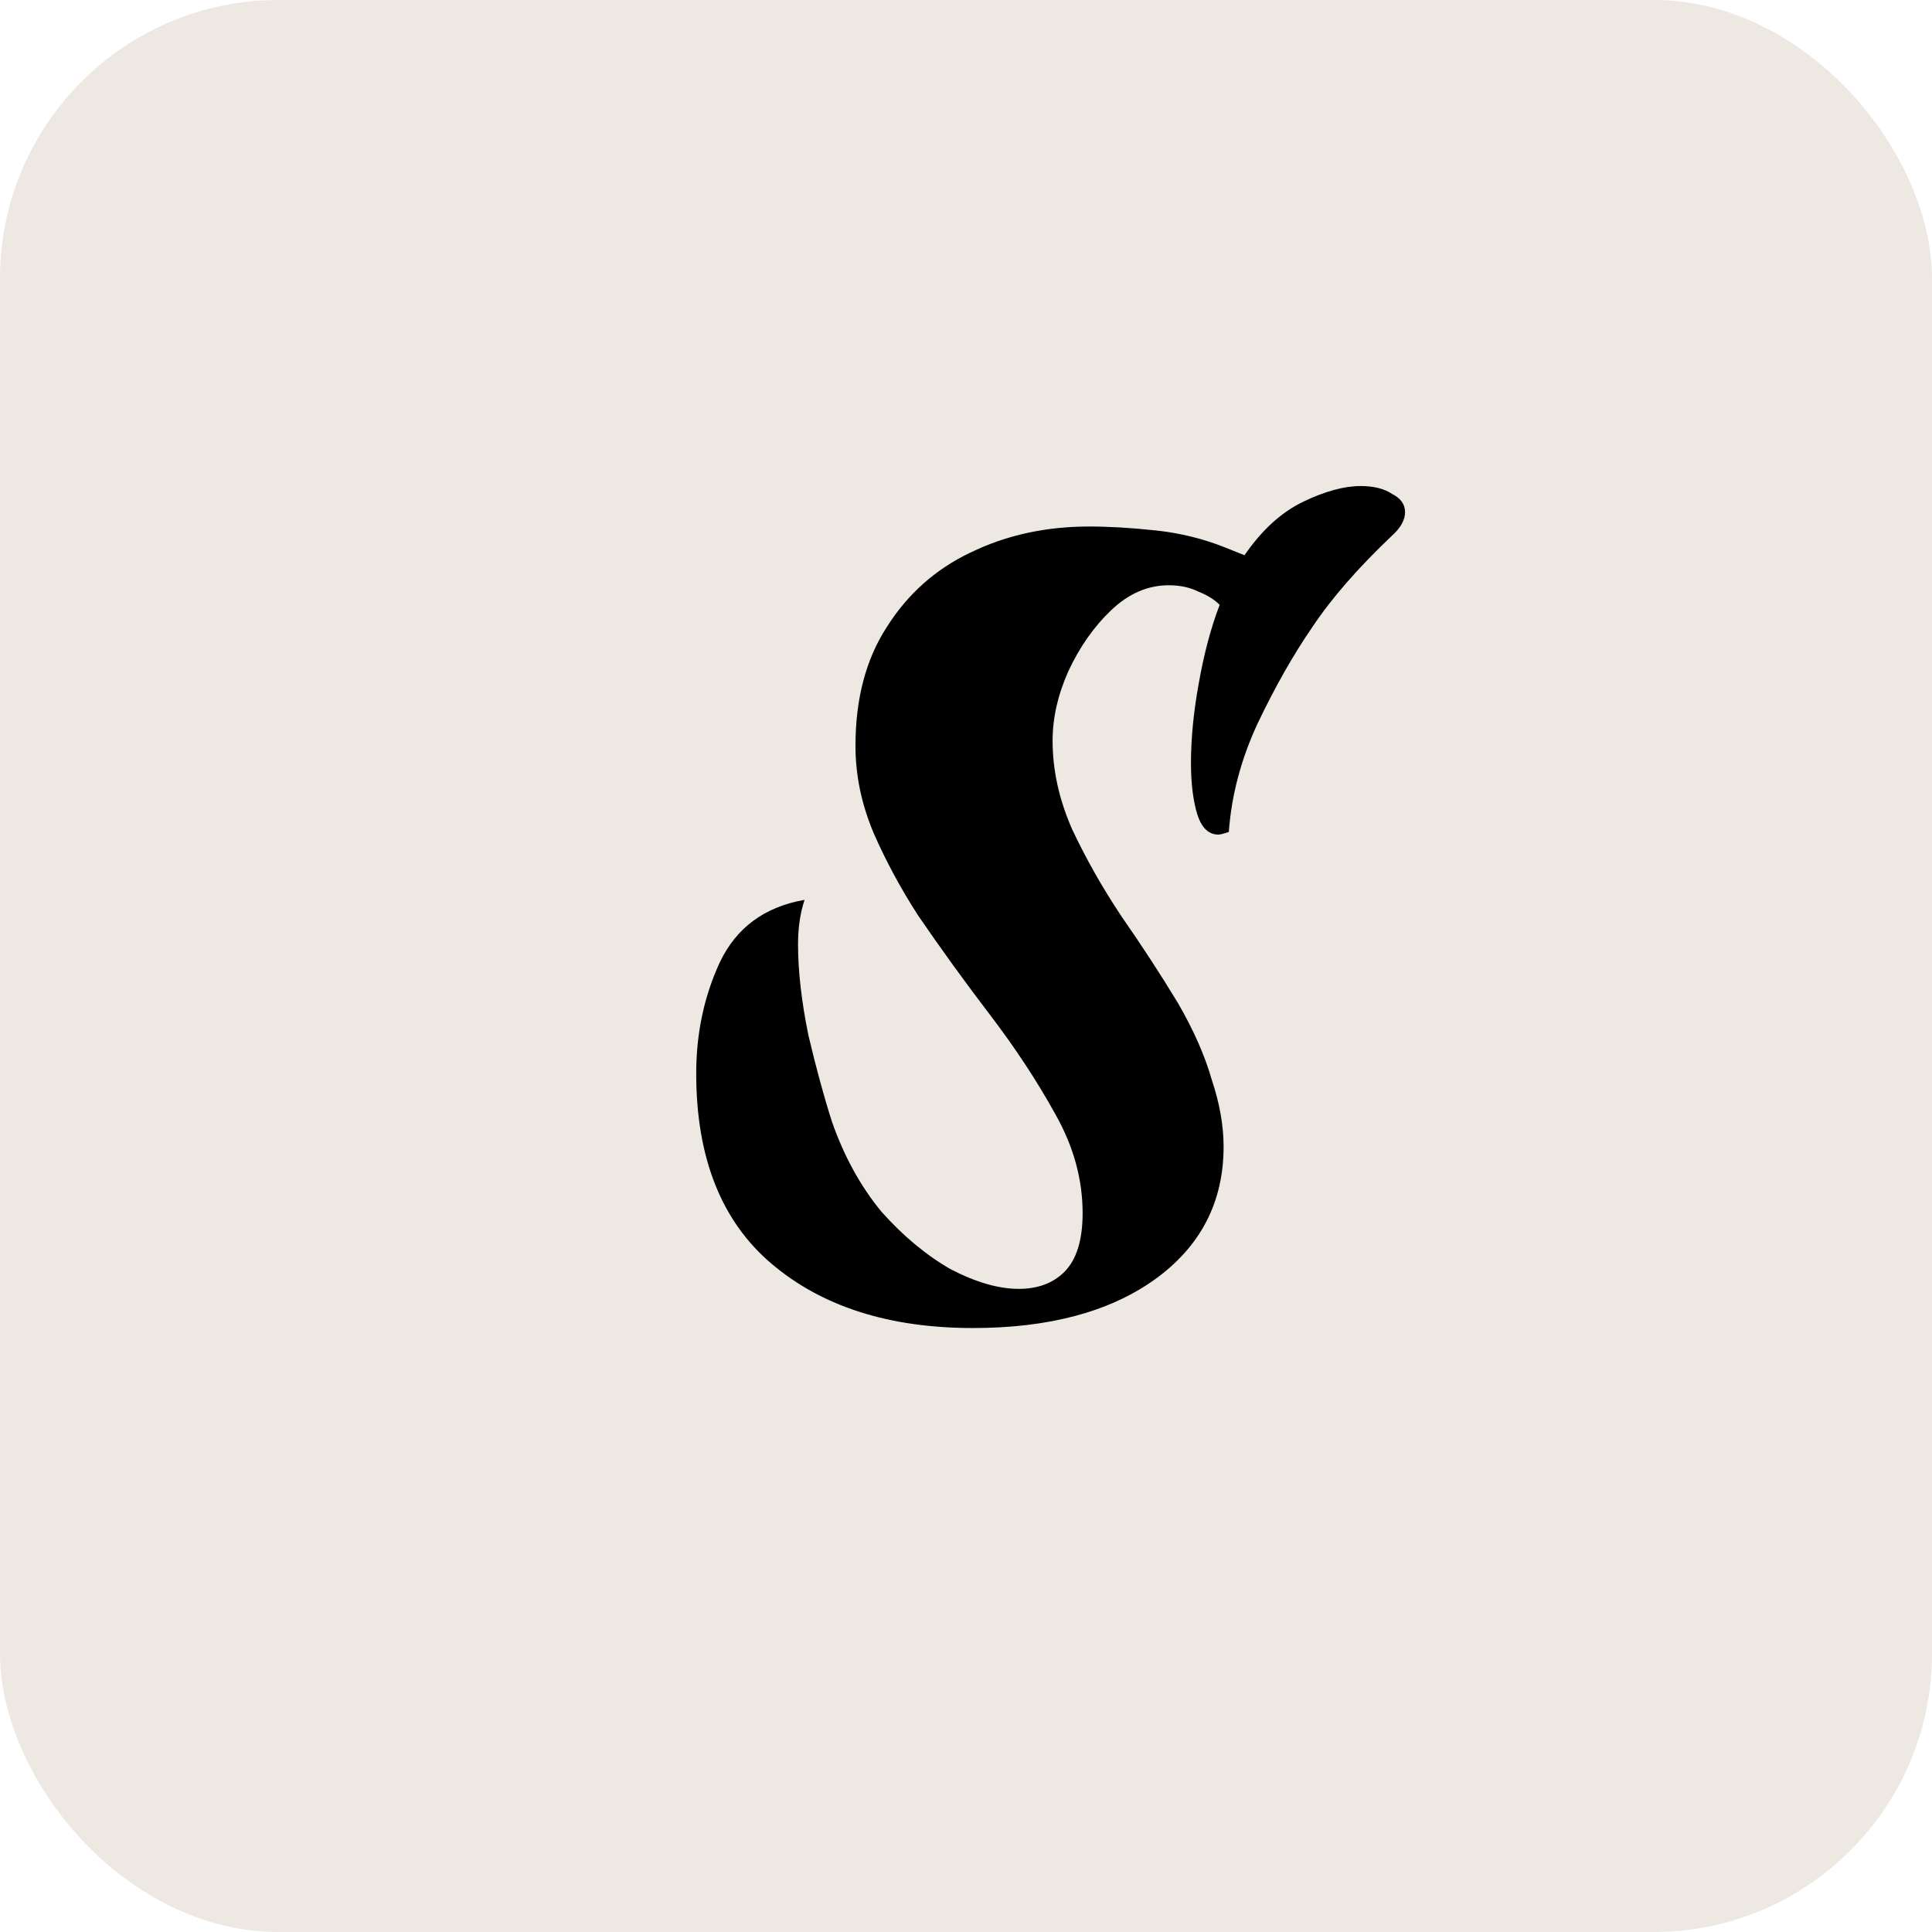 <svg width="222" height="222" viewBox="0 0 222 222" fill="none" xmlns="http://www.w3.org/2000/svg">
<rect width="222" height="222" rx="32" fill="#EDE8E2"/>
<path d="M111.8 152.6C102.2 152.6 94.5 150.15 88.7 145.25C82.9 140.35 80 133.05 80 123.35C80 118.75 80.9 114.5 82.7 110.6C84.6 106.6 87.85 104.2 92.45 103.4C91.95 104.9 91.7 106.6 91.7 108.5C91.7 111.6 92.1 115.1 92.9 119C93.8 122.8 94.7 126.1 95.6 128.9C97 132.9 98.9 136.35 101.3 139.25C103.8 142.05 106.45 144.25 109.25 145.85C112.15 147.35 114.75 148.1 117.05 148.1C119.25 148.1 121 147.45 122.3 146.15C123.7 144.75 124.4 142.5 124.4 139.4C124.4 135.5 123.35 131.7 121.25 128C119.15 124.2 116.65 120.4 113.75 116.6C110.85 112.8 108.1 109 105.5 105.2C103.5 102.1 101.8 98.95 100.4 95.75C99 92.45 98.3 89.1 98.3 85.7C98.3 80.3 99.5 75.75 101.9 72.05C104.3 68.25 107.5 65.4 111.5 63.5C115.6 61.5 120.15 60.5 125.15 60.5C127.45 60.5 130 60.65 132.8 60.95C135.6 61.25 138.25 61.9 140.75 62.9L143 63.8C145 60.9 147.25 58.85 149.75 57.65C152.25 56.45 154.45 55.85 156.35 55.85C157.85 55.85 159.05 56.15 159.95 56.75C160.95 57.25 161.45 57.95 161.45 58.85C161.45 59.75 160.95 60.65 159.95 61.55C156.05 65.25 153 68.75 150.8 72.05C148.6 75.25 146.5 78.95 144.5 83.15C142.6 87.25 141.5 91.4 141.2 95.6C140.6 95.8 140.2 95.9 140 95.9C138.9 95.9 138.1 95.15 137.6 93.65C137.1 92.05 136.85 90.05 136.85 87.65C136.85 84.85 137.15 81.8 137.75 78.5C138.35 75.1 139.15 72.1 140.15 69.5C139.55 68.9 138.75 68.4 137.75 68C136.75 67.5 135.6 67.25 134.3 67.25C131.9 67.25 129.7 68.2 127.7 70.1C125.7 72 124.05 74.35 122.75 77.15C121.55 79.85 120.95 82.5 120.95 85.1C120.95 88.5 121.7 91.9 123.2 95.3C124.8 98.7 126.7 102.05 128.9 105.35C131.2 108.65 133.35 111.95 135.35 115.25C137.15 118.35 138.45 121.3 139.25 124.1C140.15 126.8 140.6 129.35 140.6 131.75C140.6 138.15 137.95 143.25 132.65 147.05C127.45 150.75 120.5 152.6 111.8 152.6Z" fill="black"/>
</svg>
